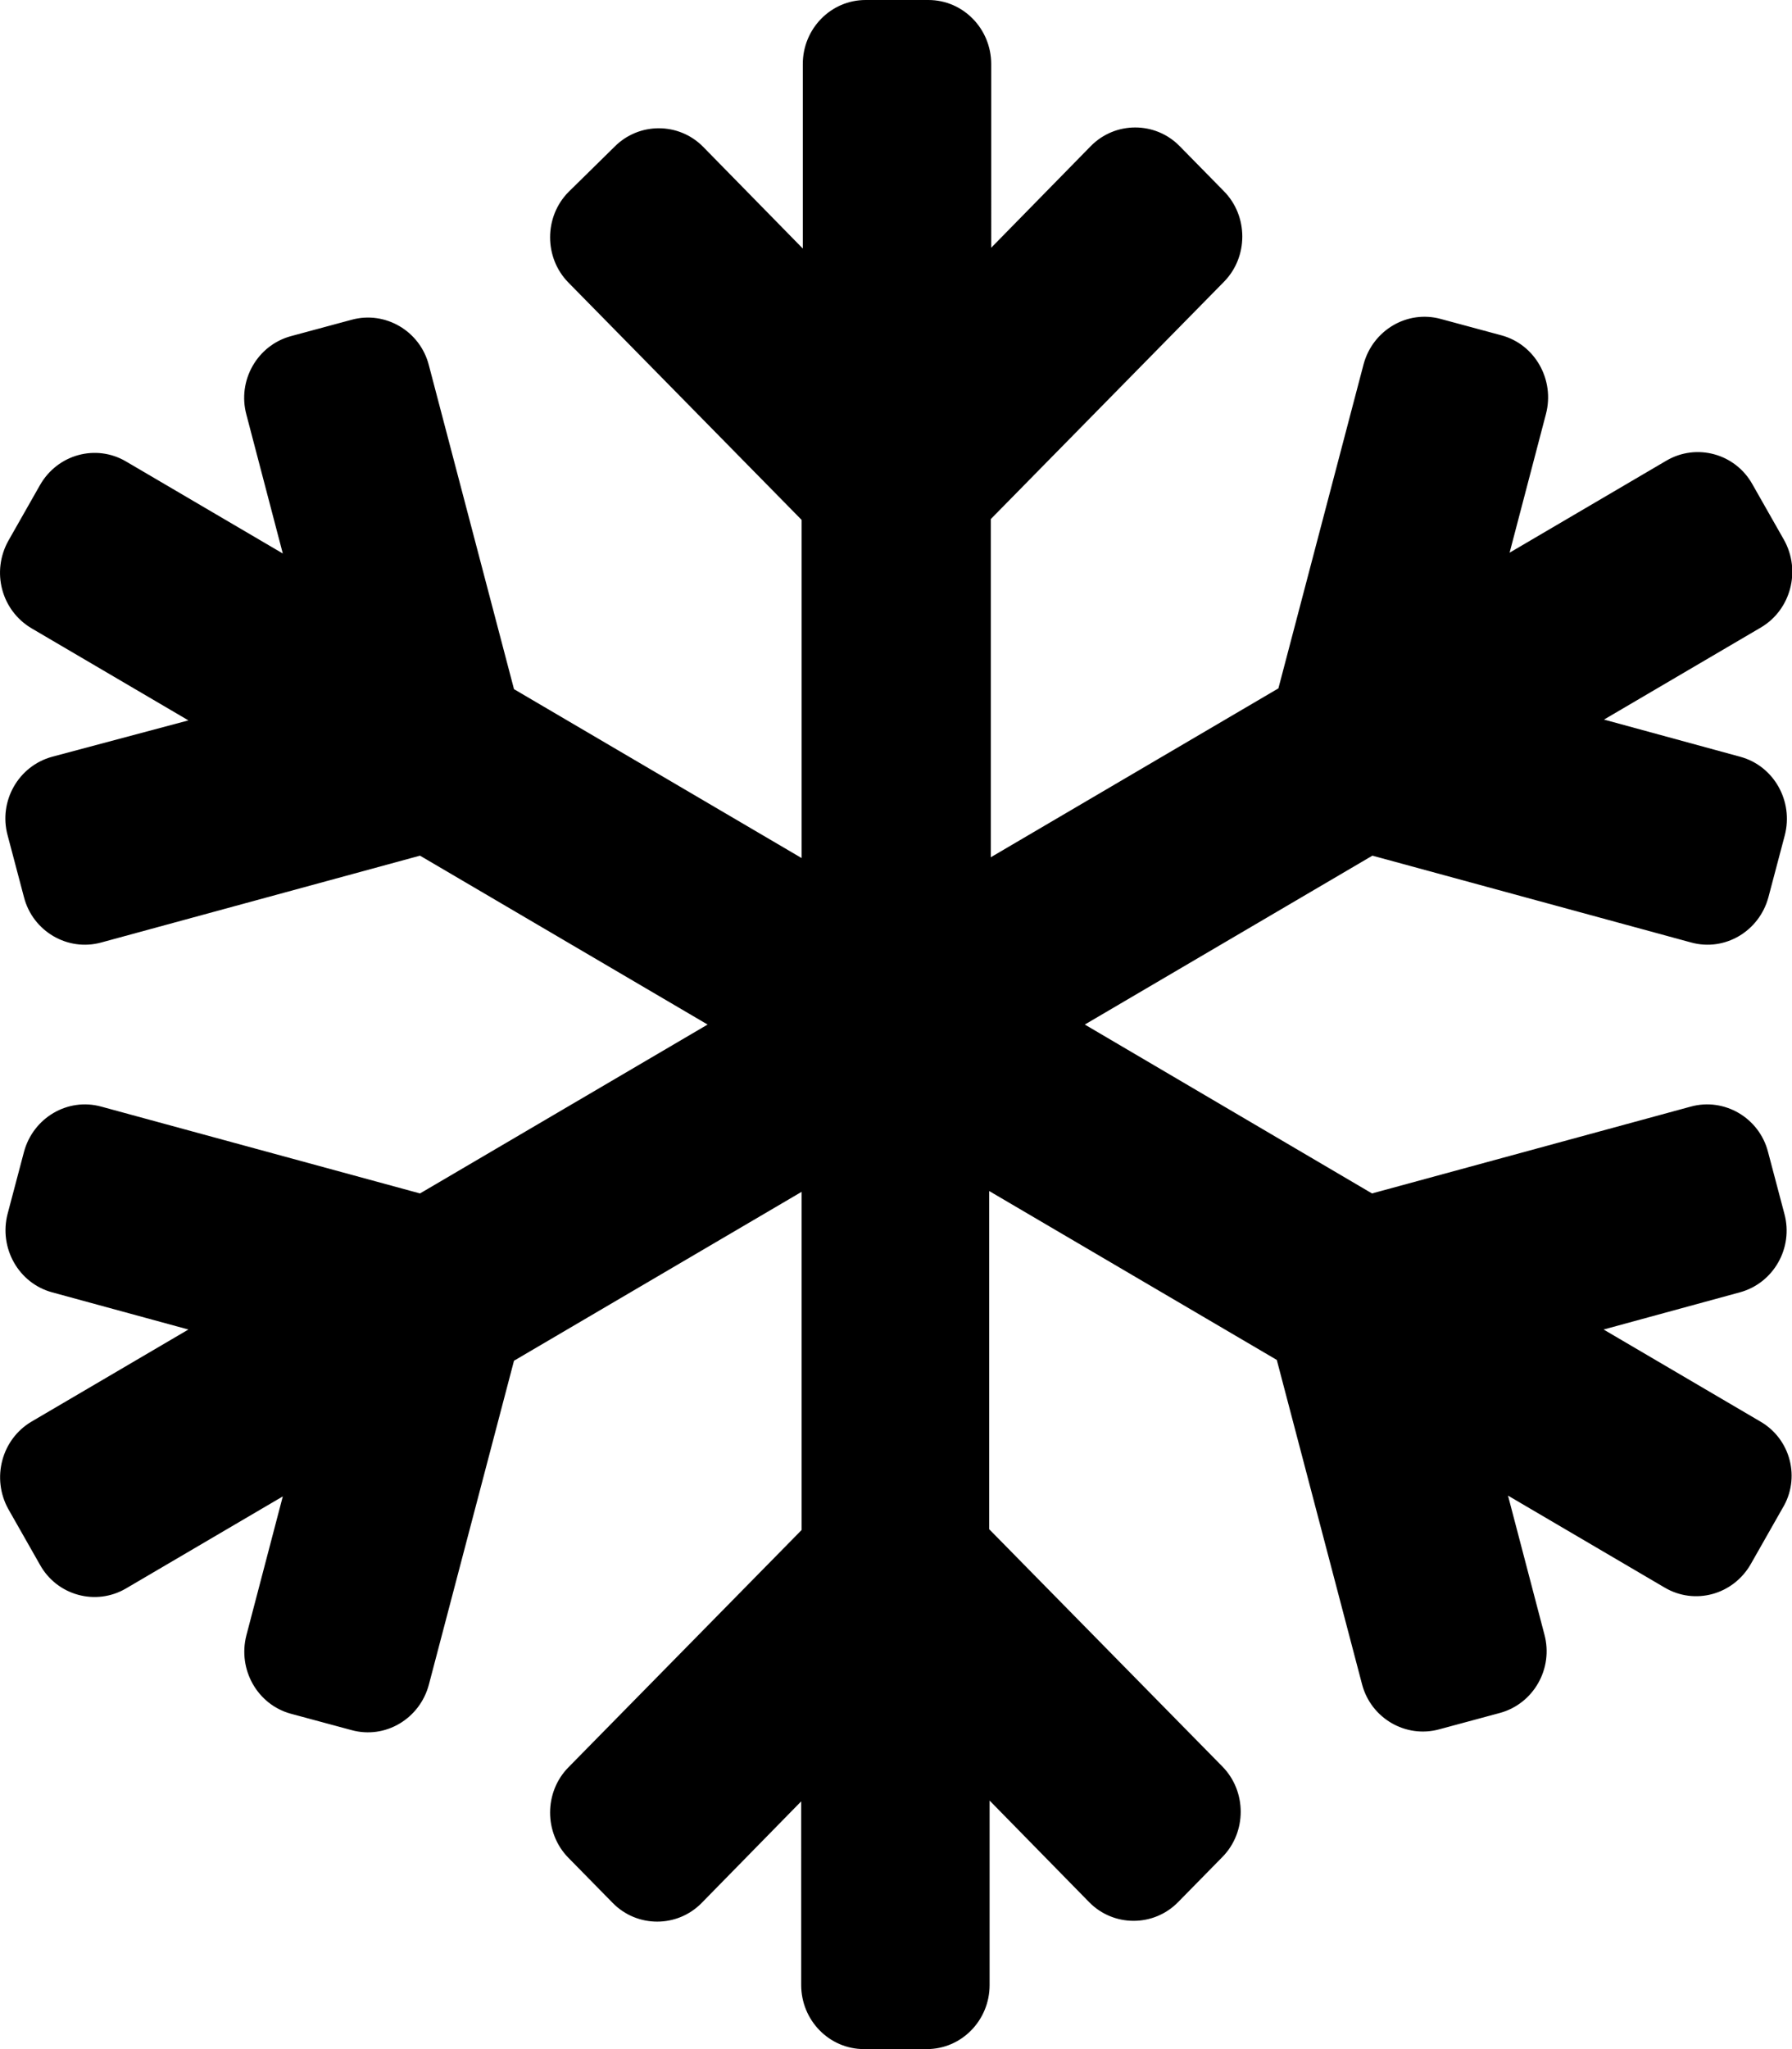 <svg xmlns="http://www.w3.org/2000/svg" viewBox="0 0 448 512"><!-- Font Awesome Free 5.15.1 by @fontawesome - https://fontawesome.com License - https://fontawesome.com/license/free (Icons: CC BY 4.0, Fonts: SIL OFL 1.1, Code: MIT License) -->
    <path d="M440.1 355.2l-39.2-23 34.1-9.3c8.4-2.3 13.4-11.1 11.1-19.6l-4.1-15.5c-2.2-8.5-10.9-13.6-19.3-11.3L343 298.2 271.2 256l71.9-42.2 79.7 21.7c8.4 2.3 17-2.8 19.3-11.3l4.1-15.5c2.2-8.5-2.7-17.3-11.1-19.6l-34.1-9.3 39.2-23c7.5-4.4 10.1-14.2 5.8-21.9l-7.9-13.9c-4.3-7.7-14-10.3-21.5-5.9l-39.2 23 9.1-34.7c2.2-8.5-2.7-17.3-11.1-19.6l-15.2-4.1c-8.4-2.3-17 2.8-19.3 11.3l-21.3 81-71.9 42.2v-84.5L306 70.4c6.1-6.2 6.1-16.4 0-22.6l-11.1-11.3c-6.1-6.2-16.1-6.2-22.2 0l-24.9 25.4V16c0-8.8-7-16-15.7-16h-15.7c-8.7 0-15.7 7.2-15.7 16v46.1l-24.9-25.4c-6.1-6.2-16.1-6.2-22.2 0L142.1 48c-6.1 6.2-6.1 16.4 0 22.6l58.3 59.3v84.5l-71.9-42.2-21.3-81c-2.2-8.5-10.9-13.6-19.3-11.3L72.7 84c-8.4 2.3-13.4 11.1-11.1 19.6l9.1 34.7-39.2-23c-7.5-4.4-17.1-1.8-21.5 5.9l-7.9 13.9c-4.3 7.7-1.8 17.4 5.8 21.9l39.2 23-34.1 9.1c-8.4 2.3-13.4 11.1-11.1 19.6L6 224.2c2.2 8.5 10.9 13.6 19.3 11.3l79.7-21.7 71.9 42.2-71.9 42.2-79.7-21.7c-8.4-2.3-17 2.8-19.3 11.3l-4.1 15.5c-2.2 8.5 2.7 17.3 11.1 19.6l34.1 9.3-39.2 23c-7.5 4.4-10.1 14.2-5.8 21.9L10 391c4.3 7.7 14 10.3 21.5 5.9l39.2-23-9.1 34.7c-2.2 8.5 2.7 17.3 11.1 19.6l15.2 4.1c8.4 2.3 17-2.8 19.3-11.3l21.3-81 71.9-42.2v84.5l-58.3 59.3c-6.1 6.2-6.1 16.4 0 22.6l11.1 11.3c6.1 6.2 16.1 6.2 22.2 0l24.9-25.4V496c0 8.8 7 16 15.7 16h15.7c8.7 0 15.7-7.2 15.7-16v-46.1l24.9 25.4c6.1 6.2 16.1 6.2 22.2 0l11.1-11.3c6.1-6.2 6.1-16.4 0-22.6l-58.3-59.3v-84.5l71.9 42.2 21.3 81c2.2 8.5 10.9 13.6 19.3 11.3L375 428c8.4-2.3 13.4-11.1 11.1-19.6l-9.1-34.7 39.2 23c7.5 4.4 17.1 1.8 21.5-5.9l7.9-13.9c4.6-7.5 2.1-17.3-5.5-21.7z"/>
</svg>